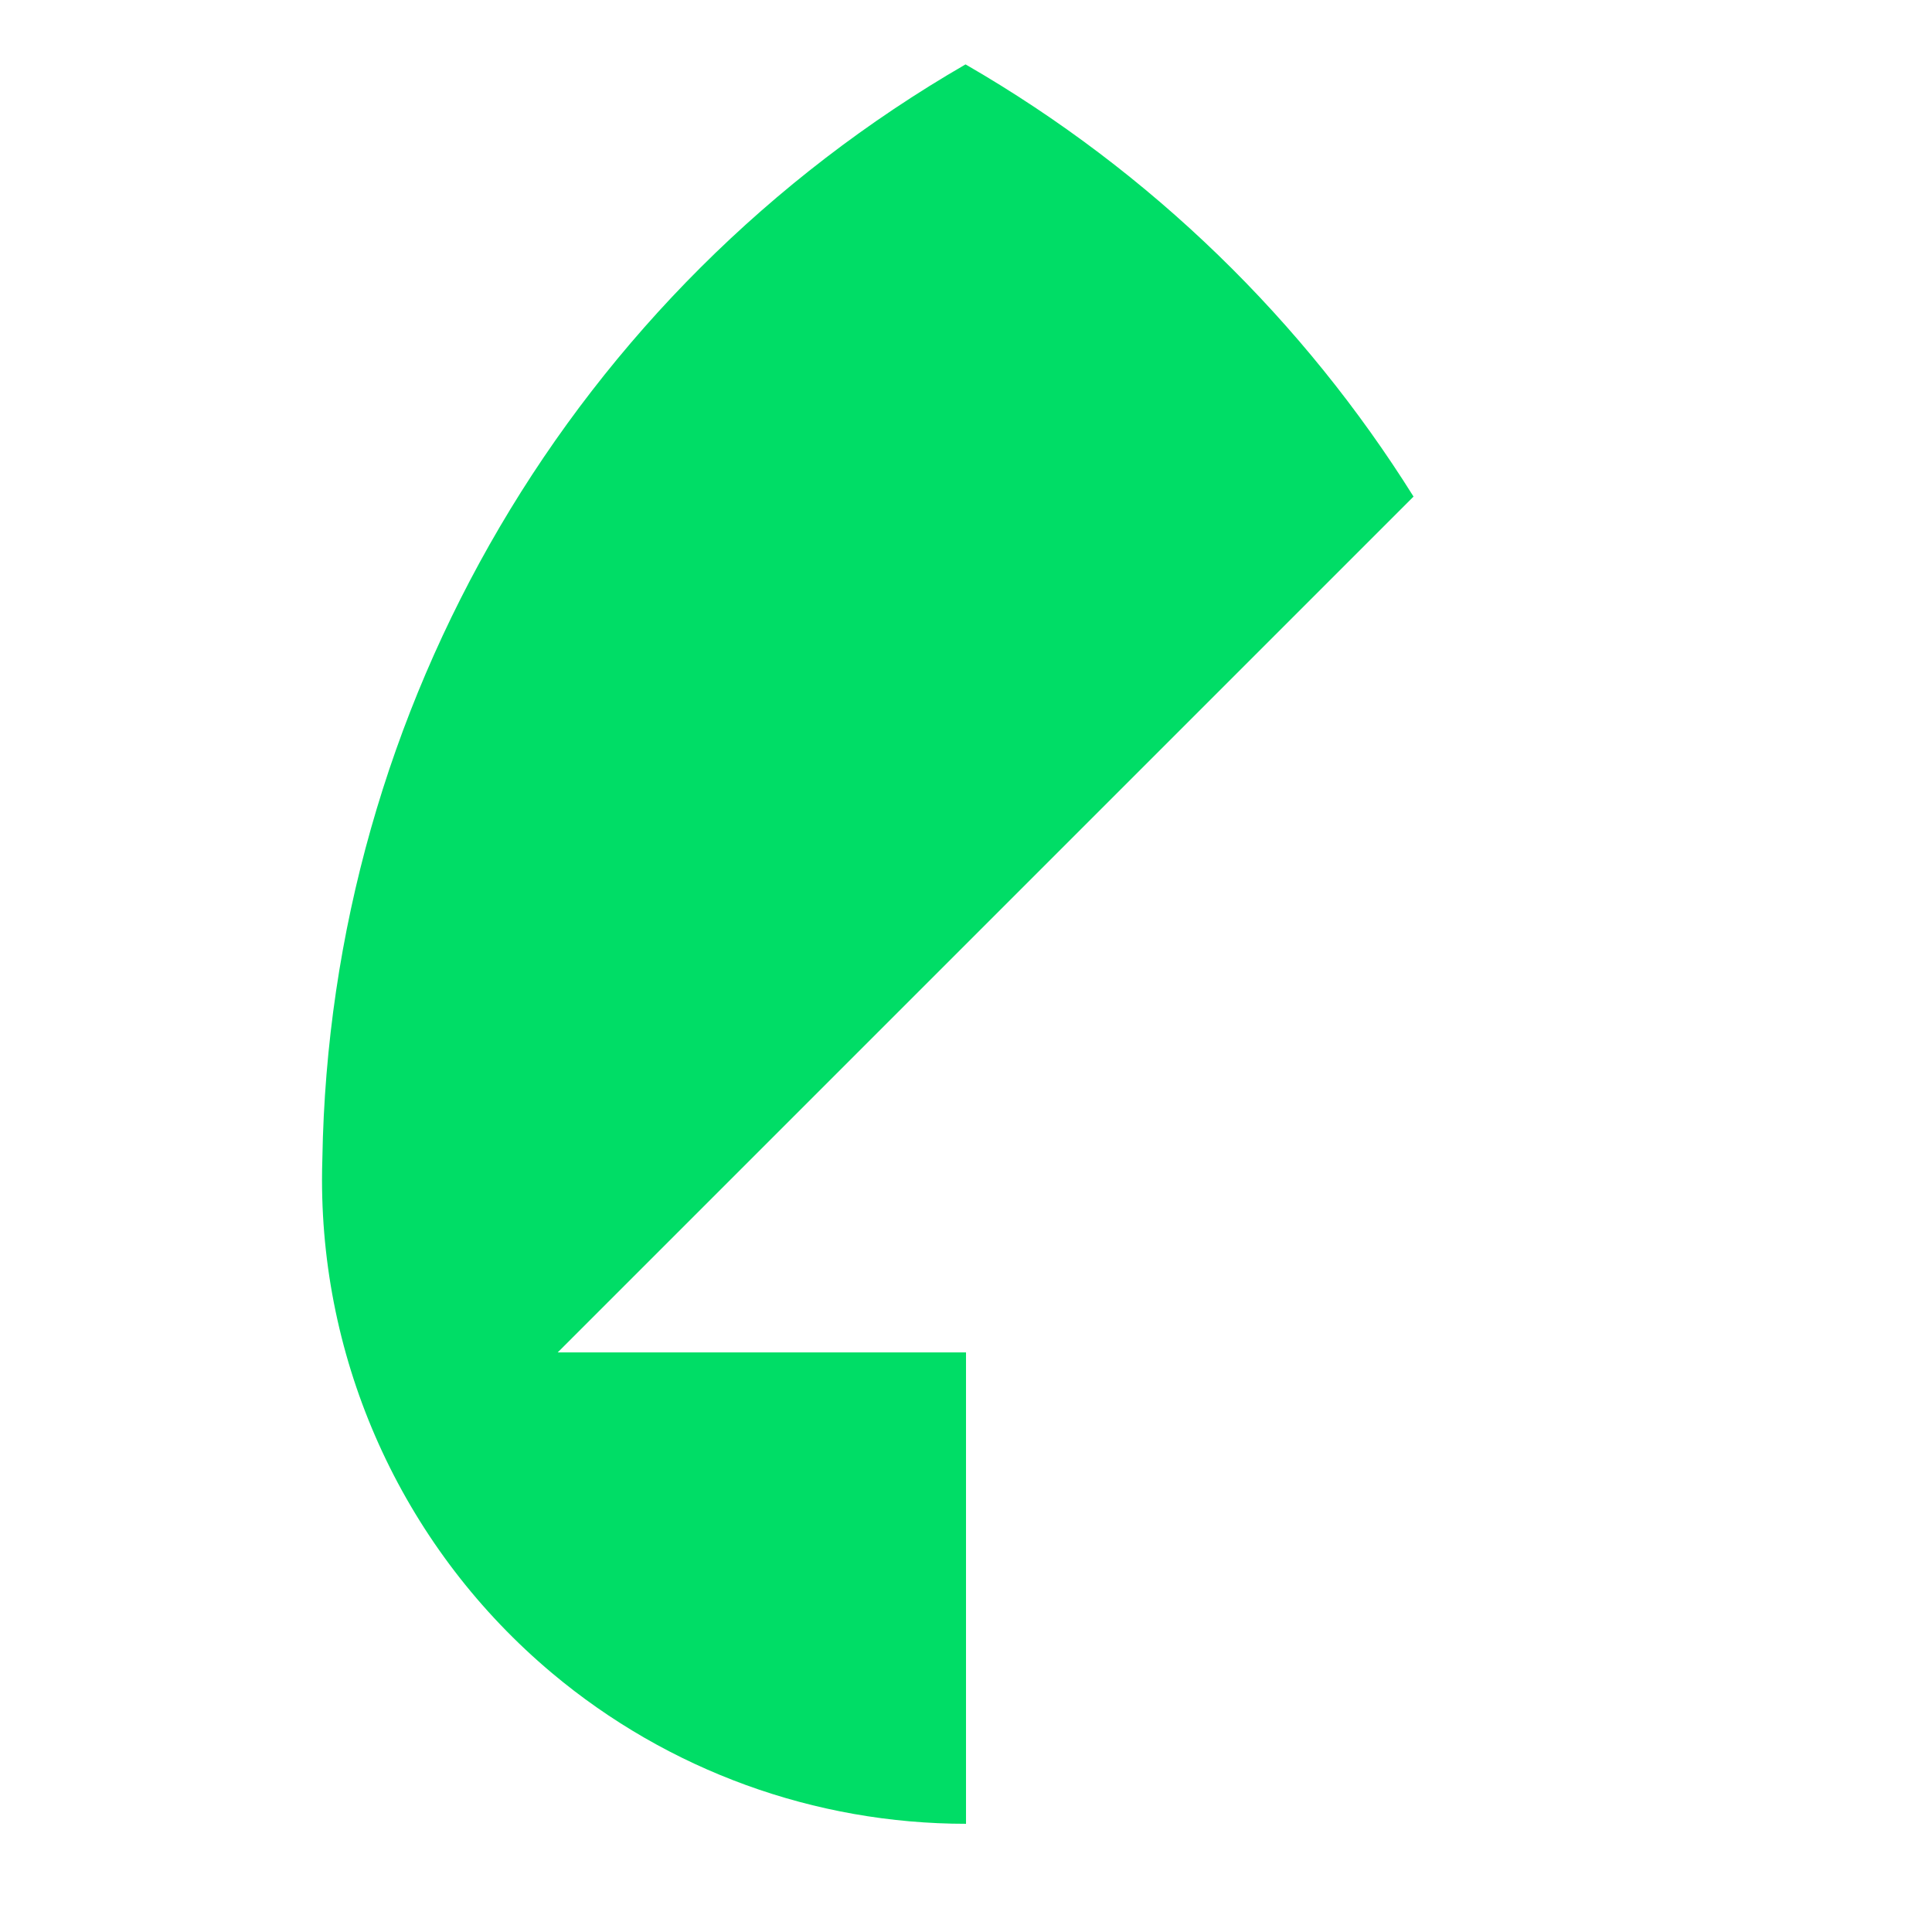 <?xml version="1.0" encoding="UTF-8"?>
<!-- Created with Inkscape (http://www.inkscape.org/) -->
<svg width="1e3" height="1e3" version="1.1" xmlns="http://www.w3.org/2000/svg">
	<path
		d="m499.76 33.333c-202.92 117.3-329.02 332.41-332.9 566.26-0.122 3.684-0.185 7.374-0.185 11.068-3.6e-4 98.531 43.591 192.01 119.07 255.35 60.033 50.373 135.9 77.985 214.26 77.984v-243.99c-0.158 0-0.316-8e-3 -0.474-8e-3h-210.86l442.97-442.97c-56.807-90.731-135.51-167.99-231.37-223.4l-0.401-0.227z"
		fill="#0d6" />
</svg>